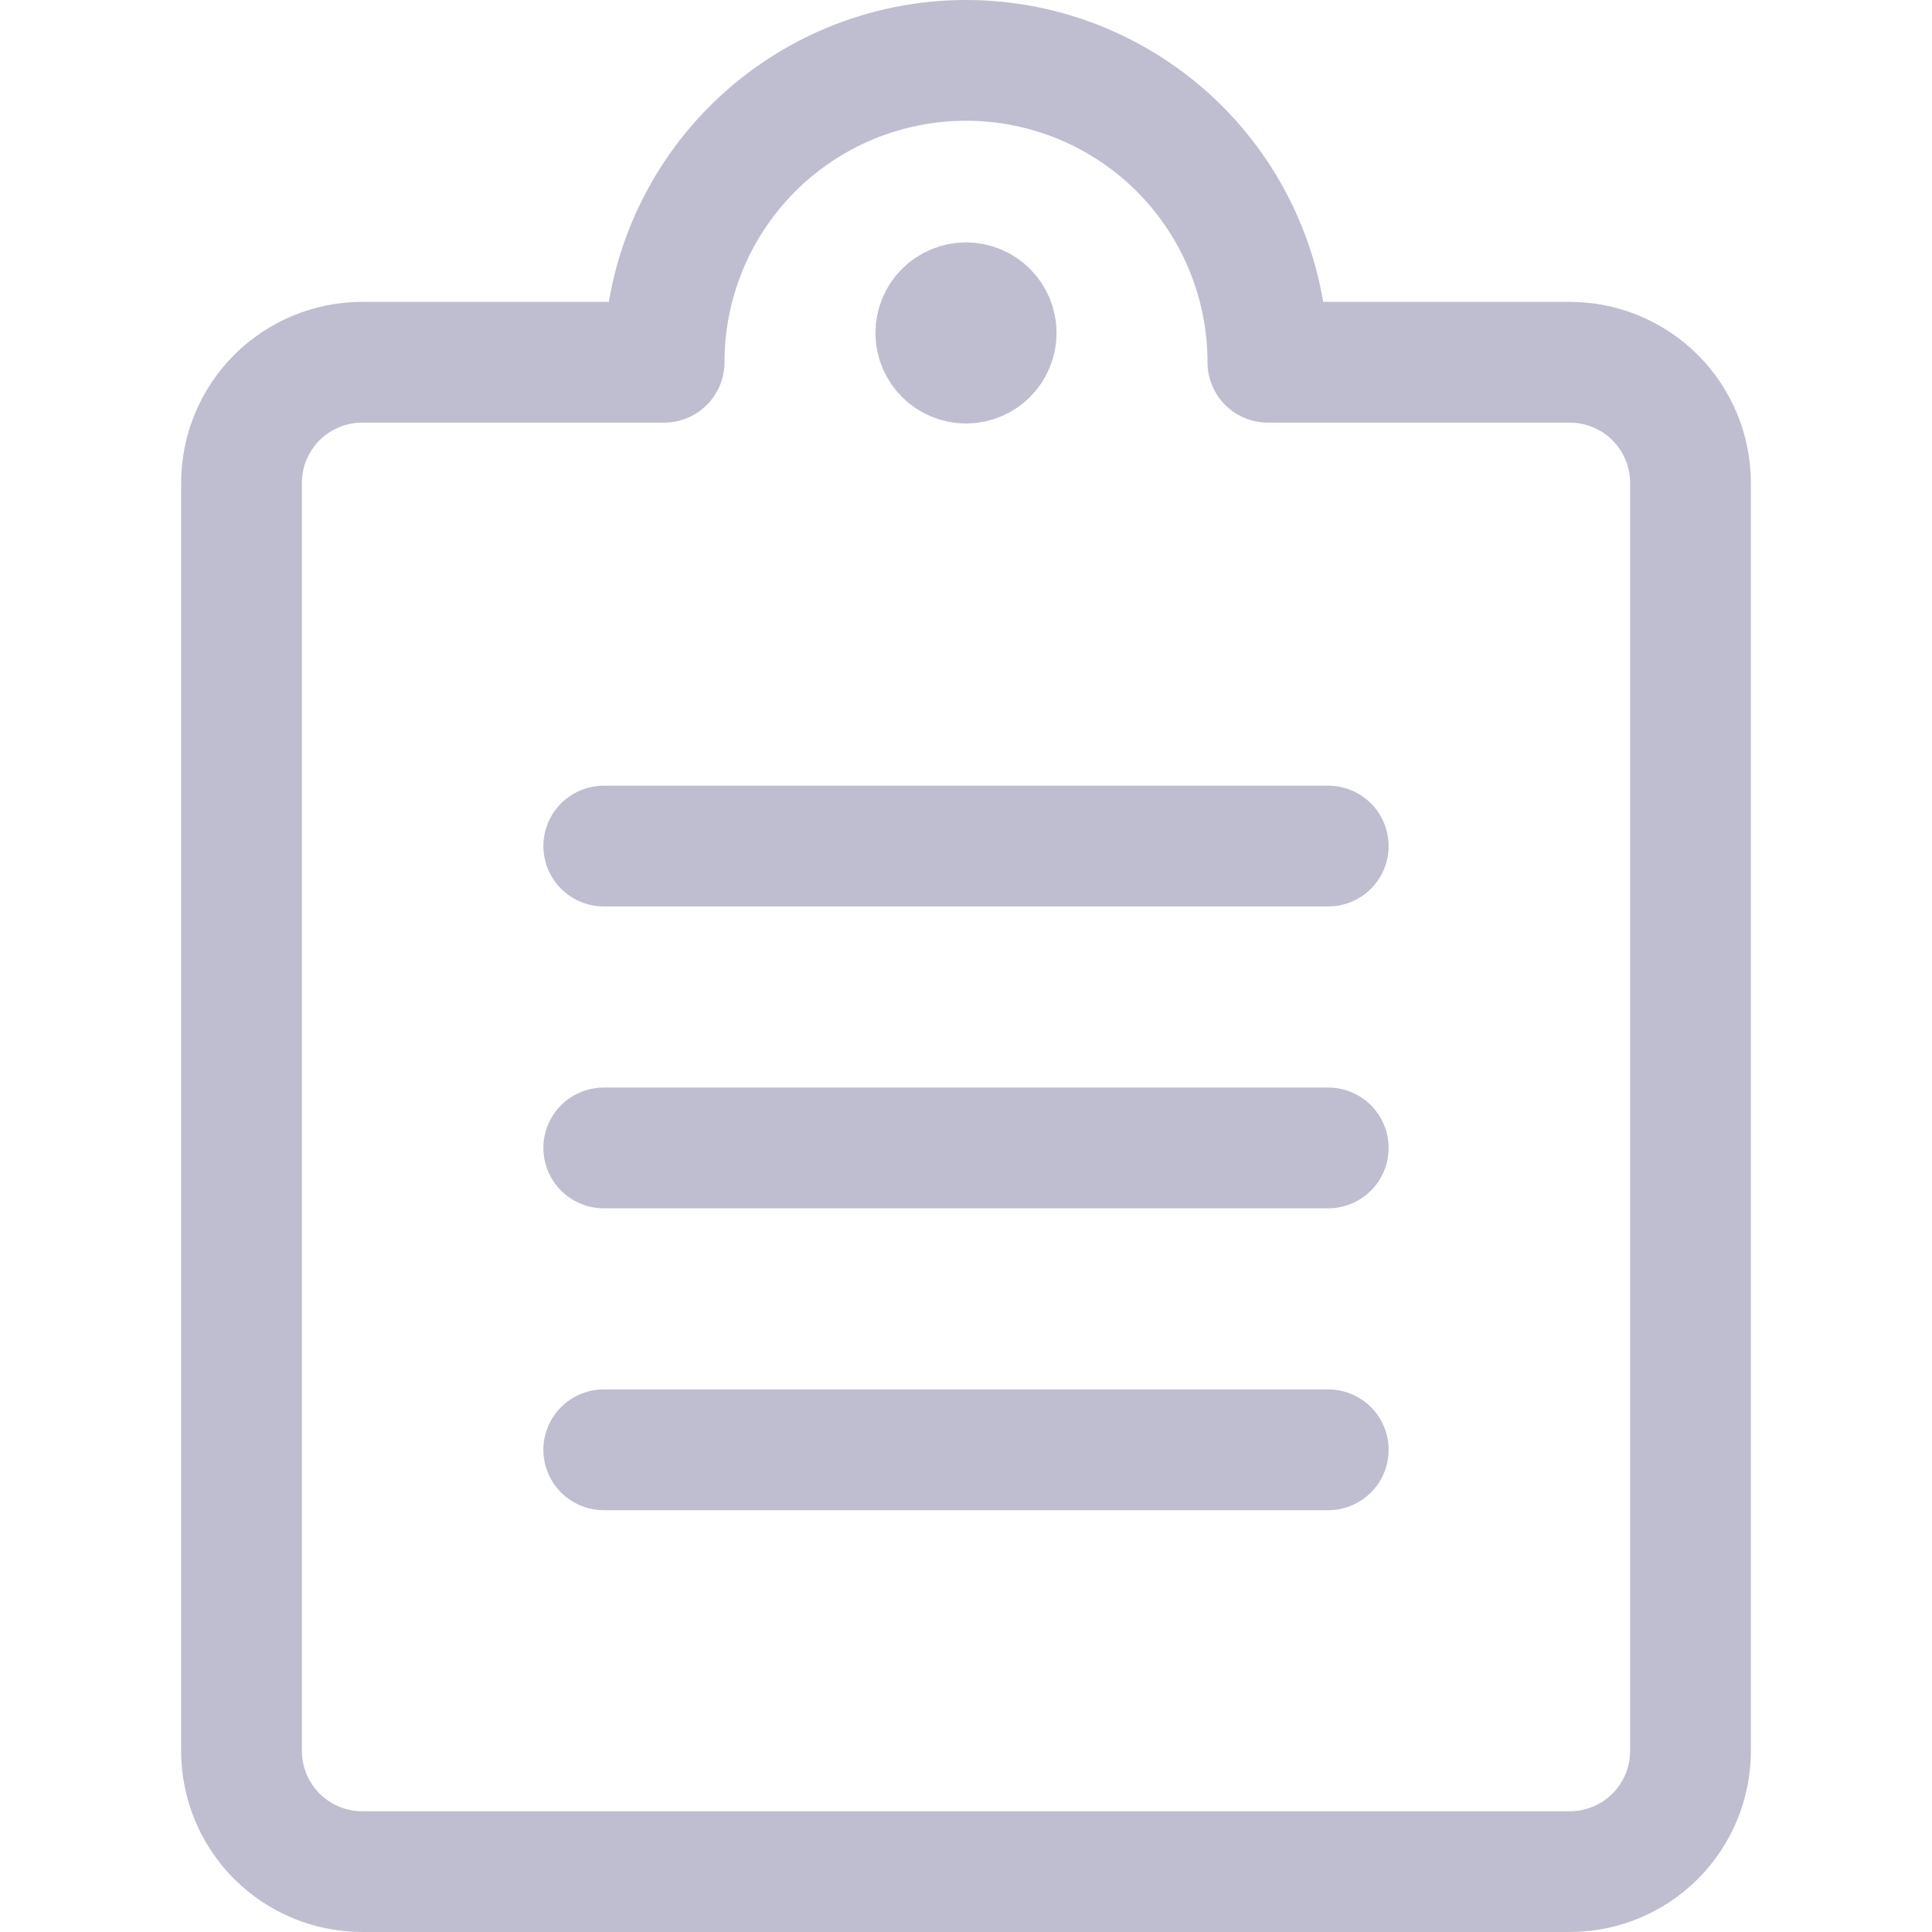 <svg xmlns="http://www.w3.org/2000/svg" fill="none" viewBox="0 0 24 24" stroke-width="1.5" height="16" width="16"><path stroke="#bfbed0" stroke-linecap="round" stroke-linejoin="round" d="M7.5 10.51H16.5"></path><path stroke="#bfbed0" stroke-linecap="round" stroke-linejoin="round" d="M7.5 14.26H16.5"></path><path stroke="#bfbed0" stroke-linecap="round" stroke-linejoin="round" d="M7.5 18.01H16.5"></path><path stroke="#bfbed0" stroke-linecap="round" stroke-linejoin="round" d="M15.75 4.5H19.5C19.898 4.5 20.279 4.658 20.561 4.939C20.842 5.221 21 5.602 21 6V21.75C21 22.148 20.842 22.529 20.561 22.811C20.279 23.092 19.898 23.25 19.5 23.25H4.5C4.102 23.25 3.721 23.092 3.439 22.811C3.158 22.529 3 22.148 3 21.75V6C3 5.602 3.158 5.221 3.439 4.939C3.721 4.658 4.102 4.5 4.5 4.5H8.25C8.25 3.505 8.645 2.552 9.348 1.848C10.052 1.145 11.005 0.75 12 0.75C12.995 0.75 13.948 1.145 14.652 1.848C15.355 2.552 15.75 3.505 15.75 4.5V4.5Z"></path><path stroke="#bfbed0" d="M12 4.511C11.793 4.511 11.625 4.343 11.625 4.136C11.625 3.929 11.793 3.761 12 3.761"></path><path stroke="#bfbed0" d="M12 4.511C12.207 4.511 12.375 4.343 12.375 4.136C12.375 3.929 12.207 3.761 12 3.761"></path></svg>